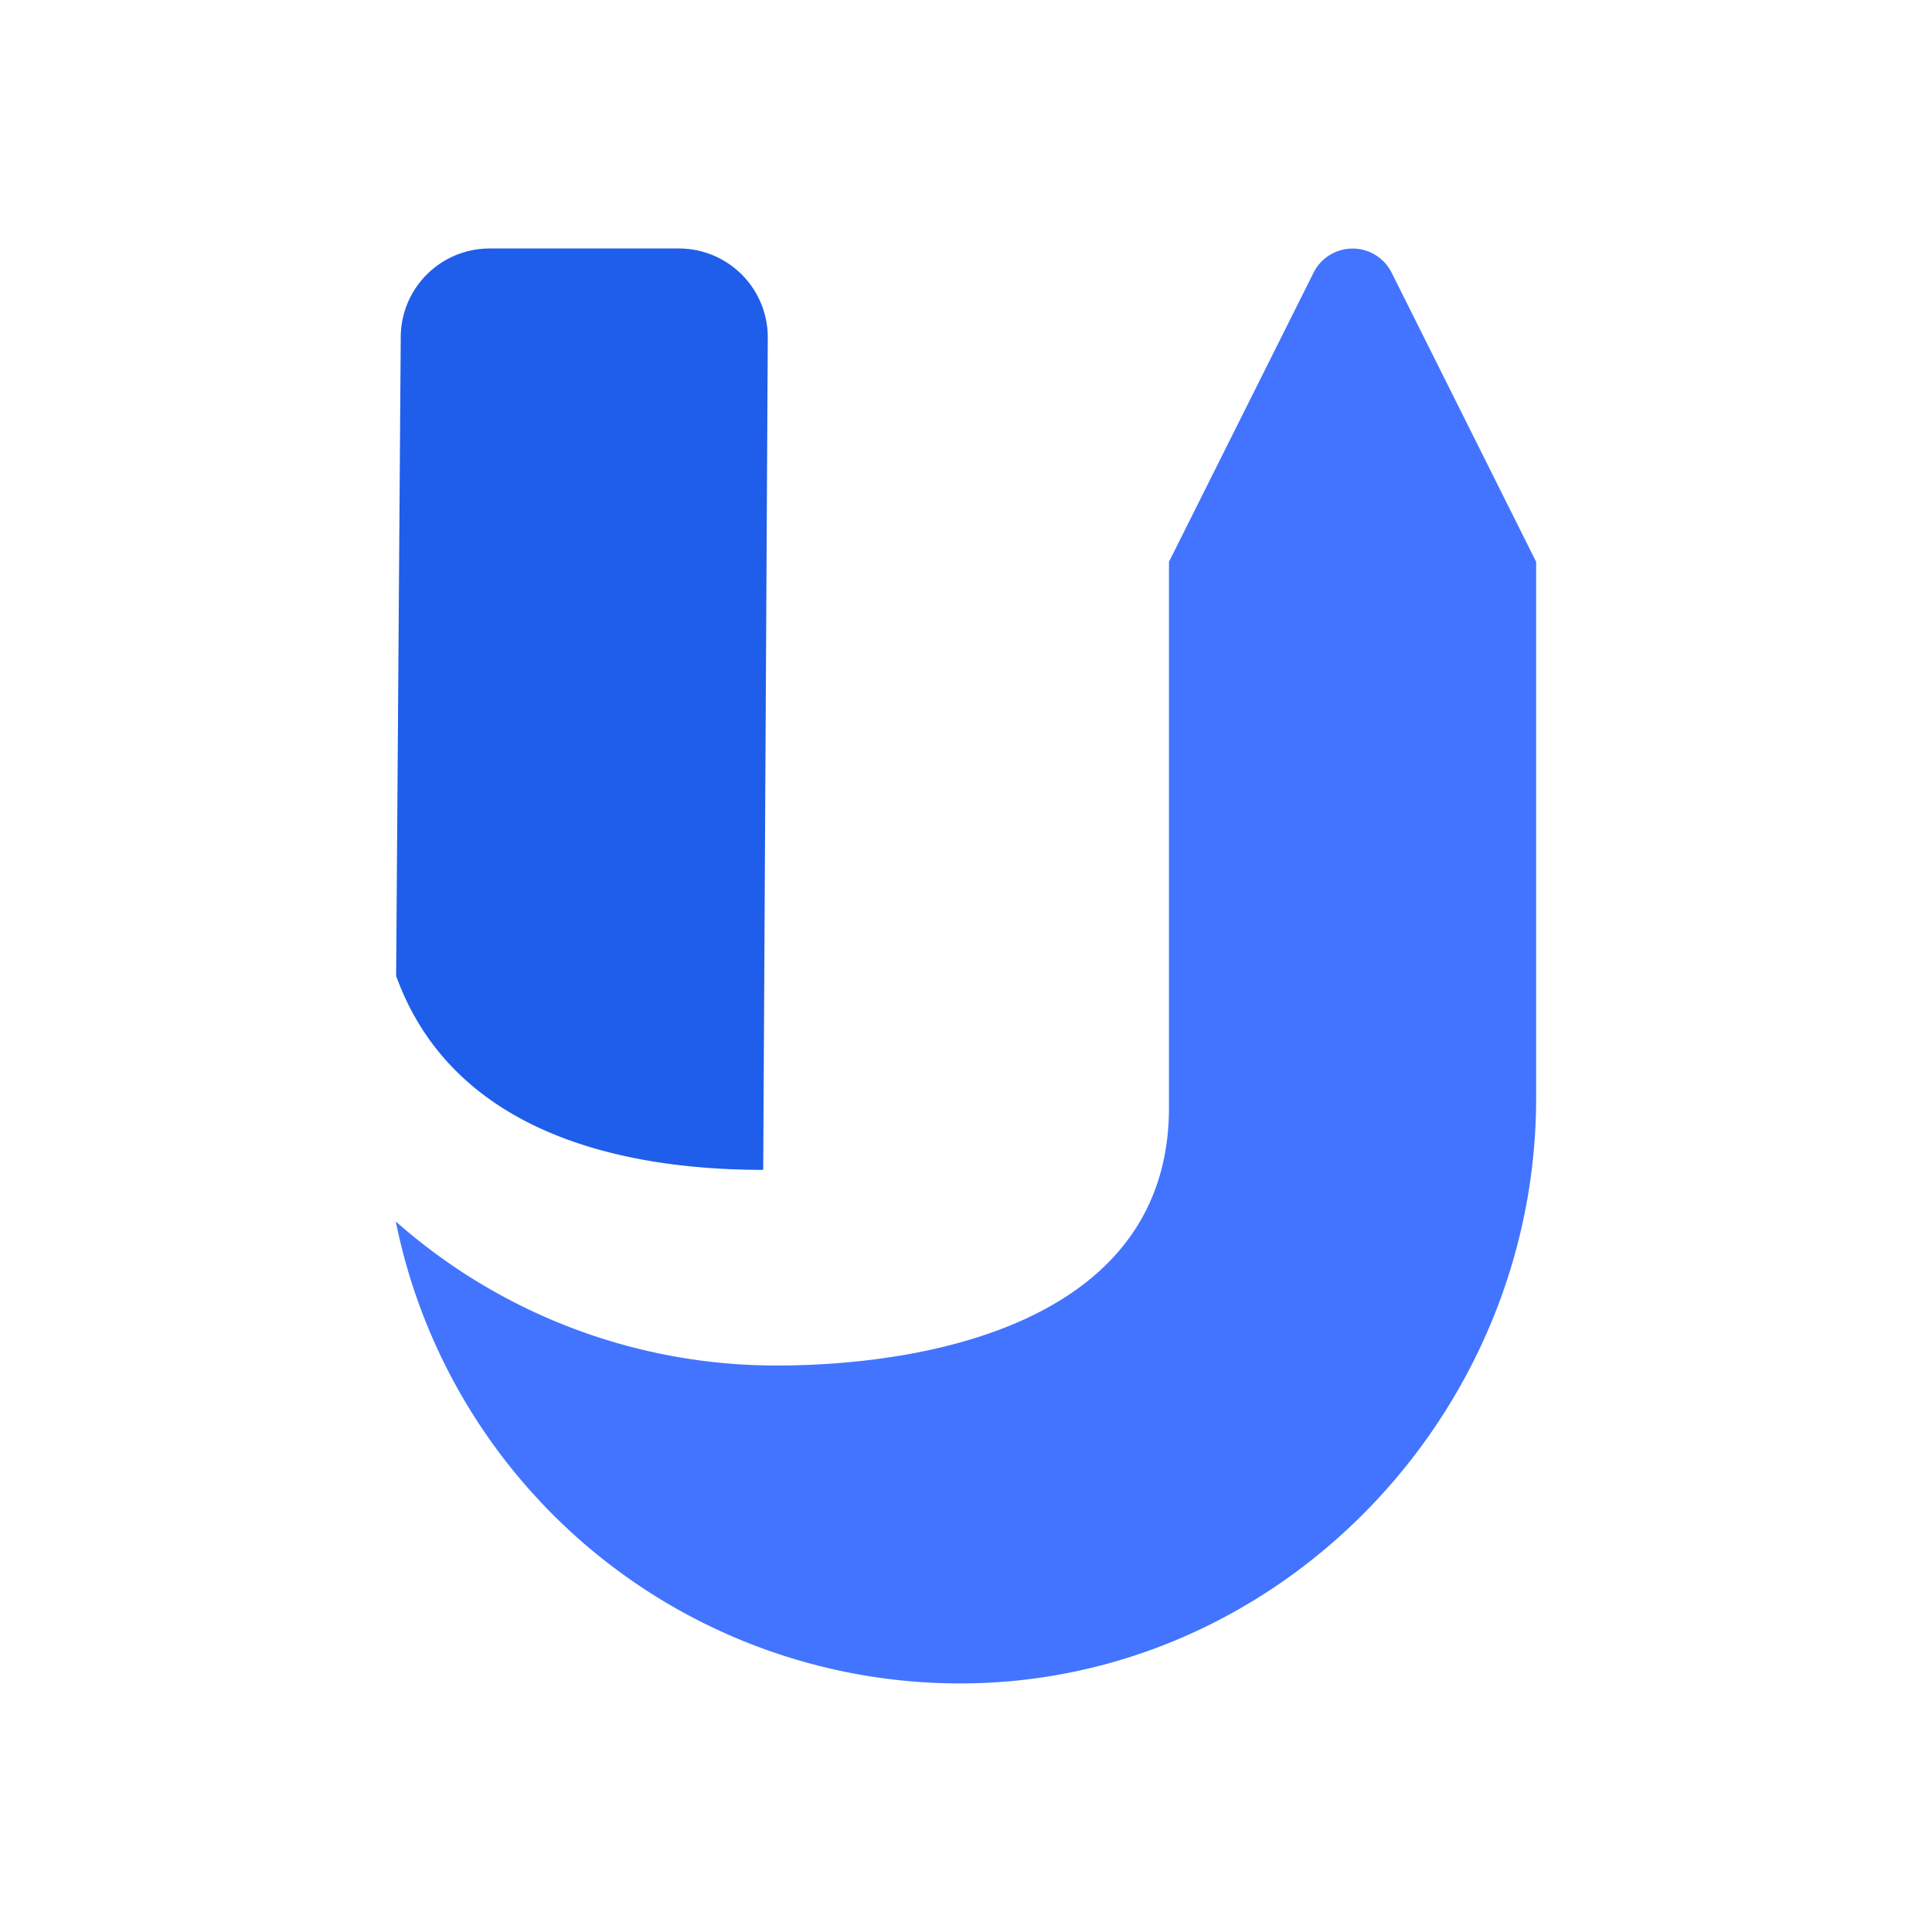 <svg id="Layer_1" data-name="Layer 1" xmlns="http://www.w3.org/2000/svg" viewBox="0 0 500 500"><defs><style>.cls-1{fill:#1f5eea;}.cls-2{fill:#4274ff;}</style></defs><path class="cls-1" d="M198.7,87.31l-1.18,215.45c-38.23,0-80.62-10.39-95-50.19l1.19-165.26a23,23,0,0,1,23-23h49A23,23,0,0,1,198.7,87.31Z"/><path class="cls-2" d="M360.16,70.58a11.3,11.3,0,0,0-20.22,0l-37.41,74.81h0V286.65c0,55.17-61.78,66.74-101.53,66.74a148.45,148.45,0,0,1-98.57-37.28A149,149,0,0,0,246.78,435.66c82.92.95,150.77-68.59,150.77-151.51V145.39h0Z"/></svg>